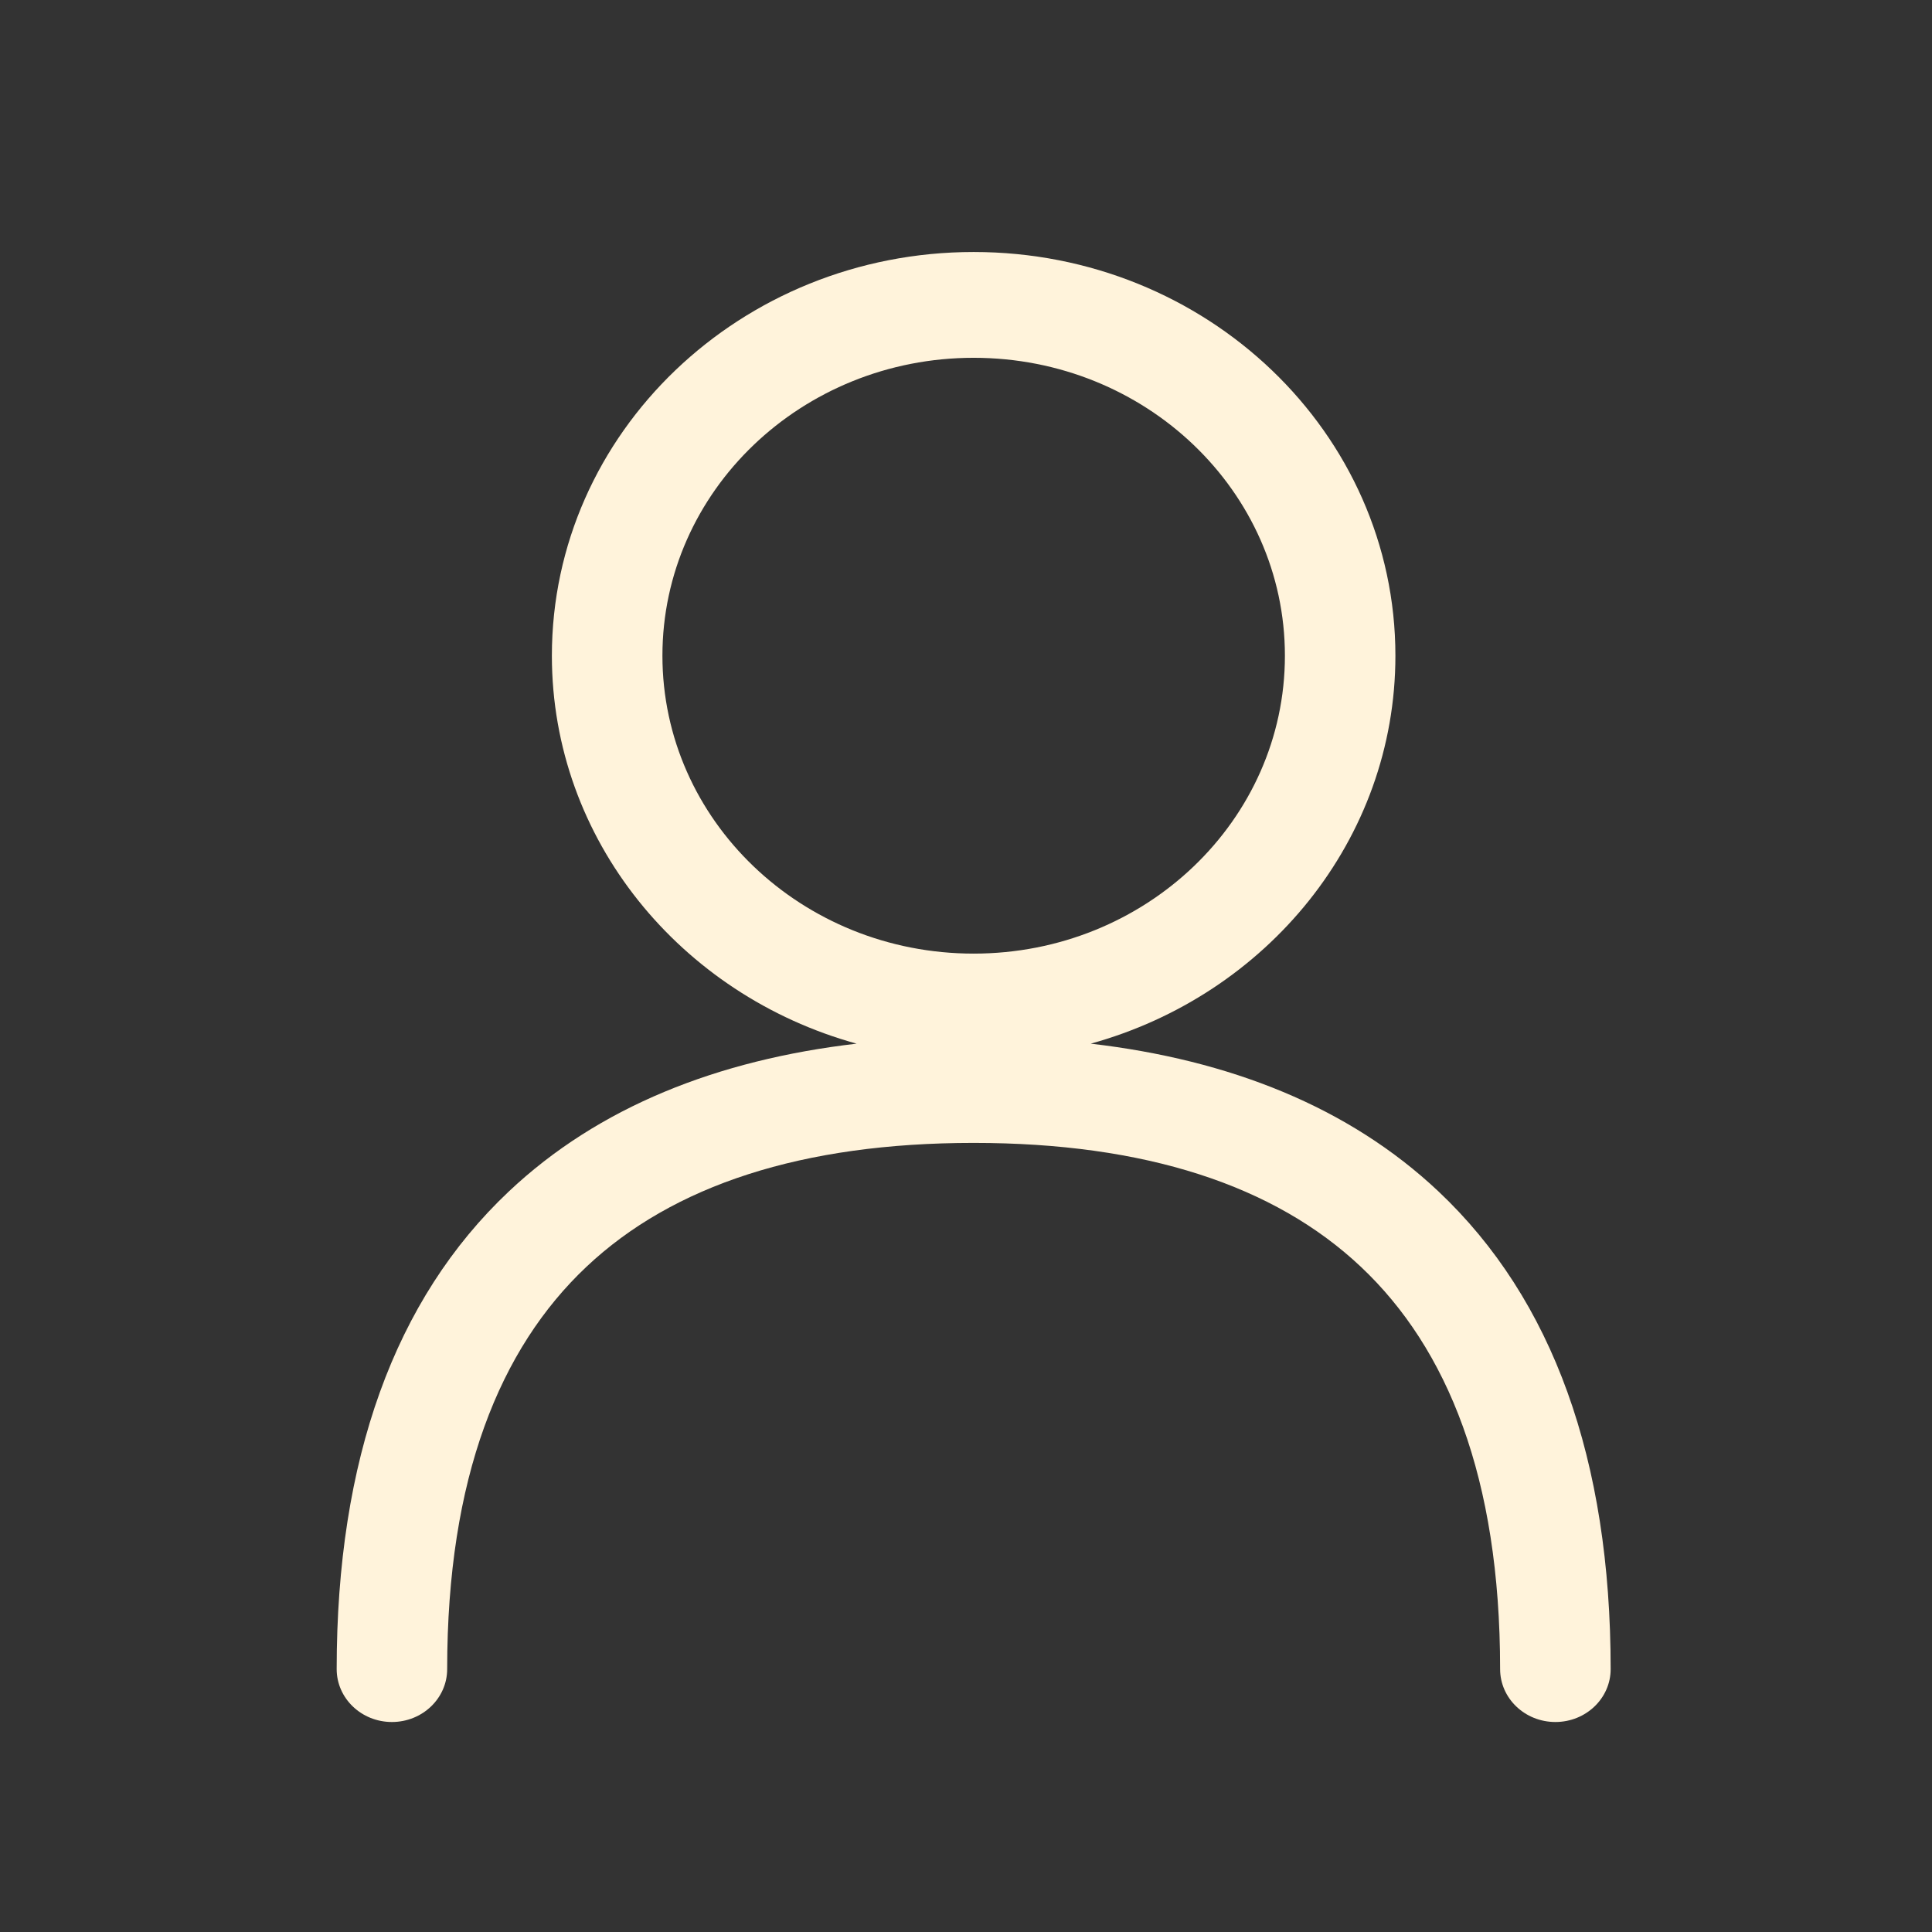 <svg width="46" height="46" viewBox="0 0 46 46" fill="none" xmlns="http://www.w3.org/2000/svg">
<rect x="0" y="0" width="46" height="46" fill="#333333" stroke="none"/>
<path fill-rule="evenodd" clip-rule="evenodd" d="M23.182 6C17.636 6 13.14 10.303 13.14 15.612C13.14 19.994 16.205 23.692 20.395 24.849C17.087 25.234 14.25 26.354 12.113 28.37C9.393 30.936 8.016 34.756 8.016 39.74C8.016 40.436 8.605 41 9.331 41C10.058 41 10.647 40.436 10.647 39.74C10.647 35.18 11.902 32.106 13.96 30.164C16.022 28.219 19.101 27.212 23.182 27.212C27.263 27.212 30.342 28.219 32.404 30.164C34.463 32.106 35.717 35.18 35.717 39.74C35.717 40.436 36.306 41 37.033 41C37.76 41 38.349 40.436 38.349 39.741C38.349 34.756 36.972 30.936 34.252 28.37C32.114 26.354 29.277 25.234 25.97 24.849C30.16 23.692 33.224 19.994 33.224 15.612C33.224 10.303 28.728 6 23.182 6ZM15.772 15.612C15.772 11.694 19.09 8.519 23.182 8.519C27.275 8.519 30.593 11.694 30.593 15.612C30.593 19.529 27.275 22.705 23.182 22.705C19.09 22.705 15.772 19.529 15.772 15.612Z" fill="#FFF3DB"/>
</svg>
